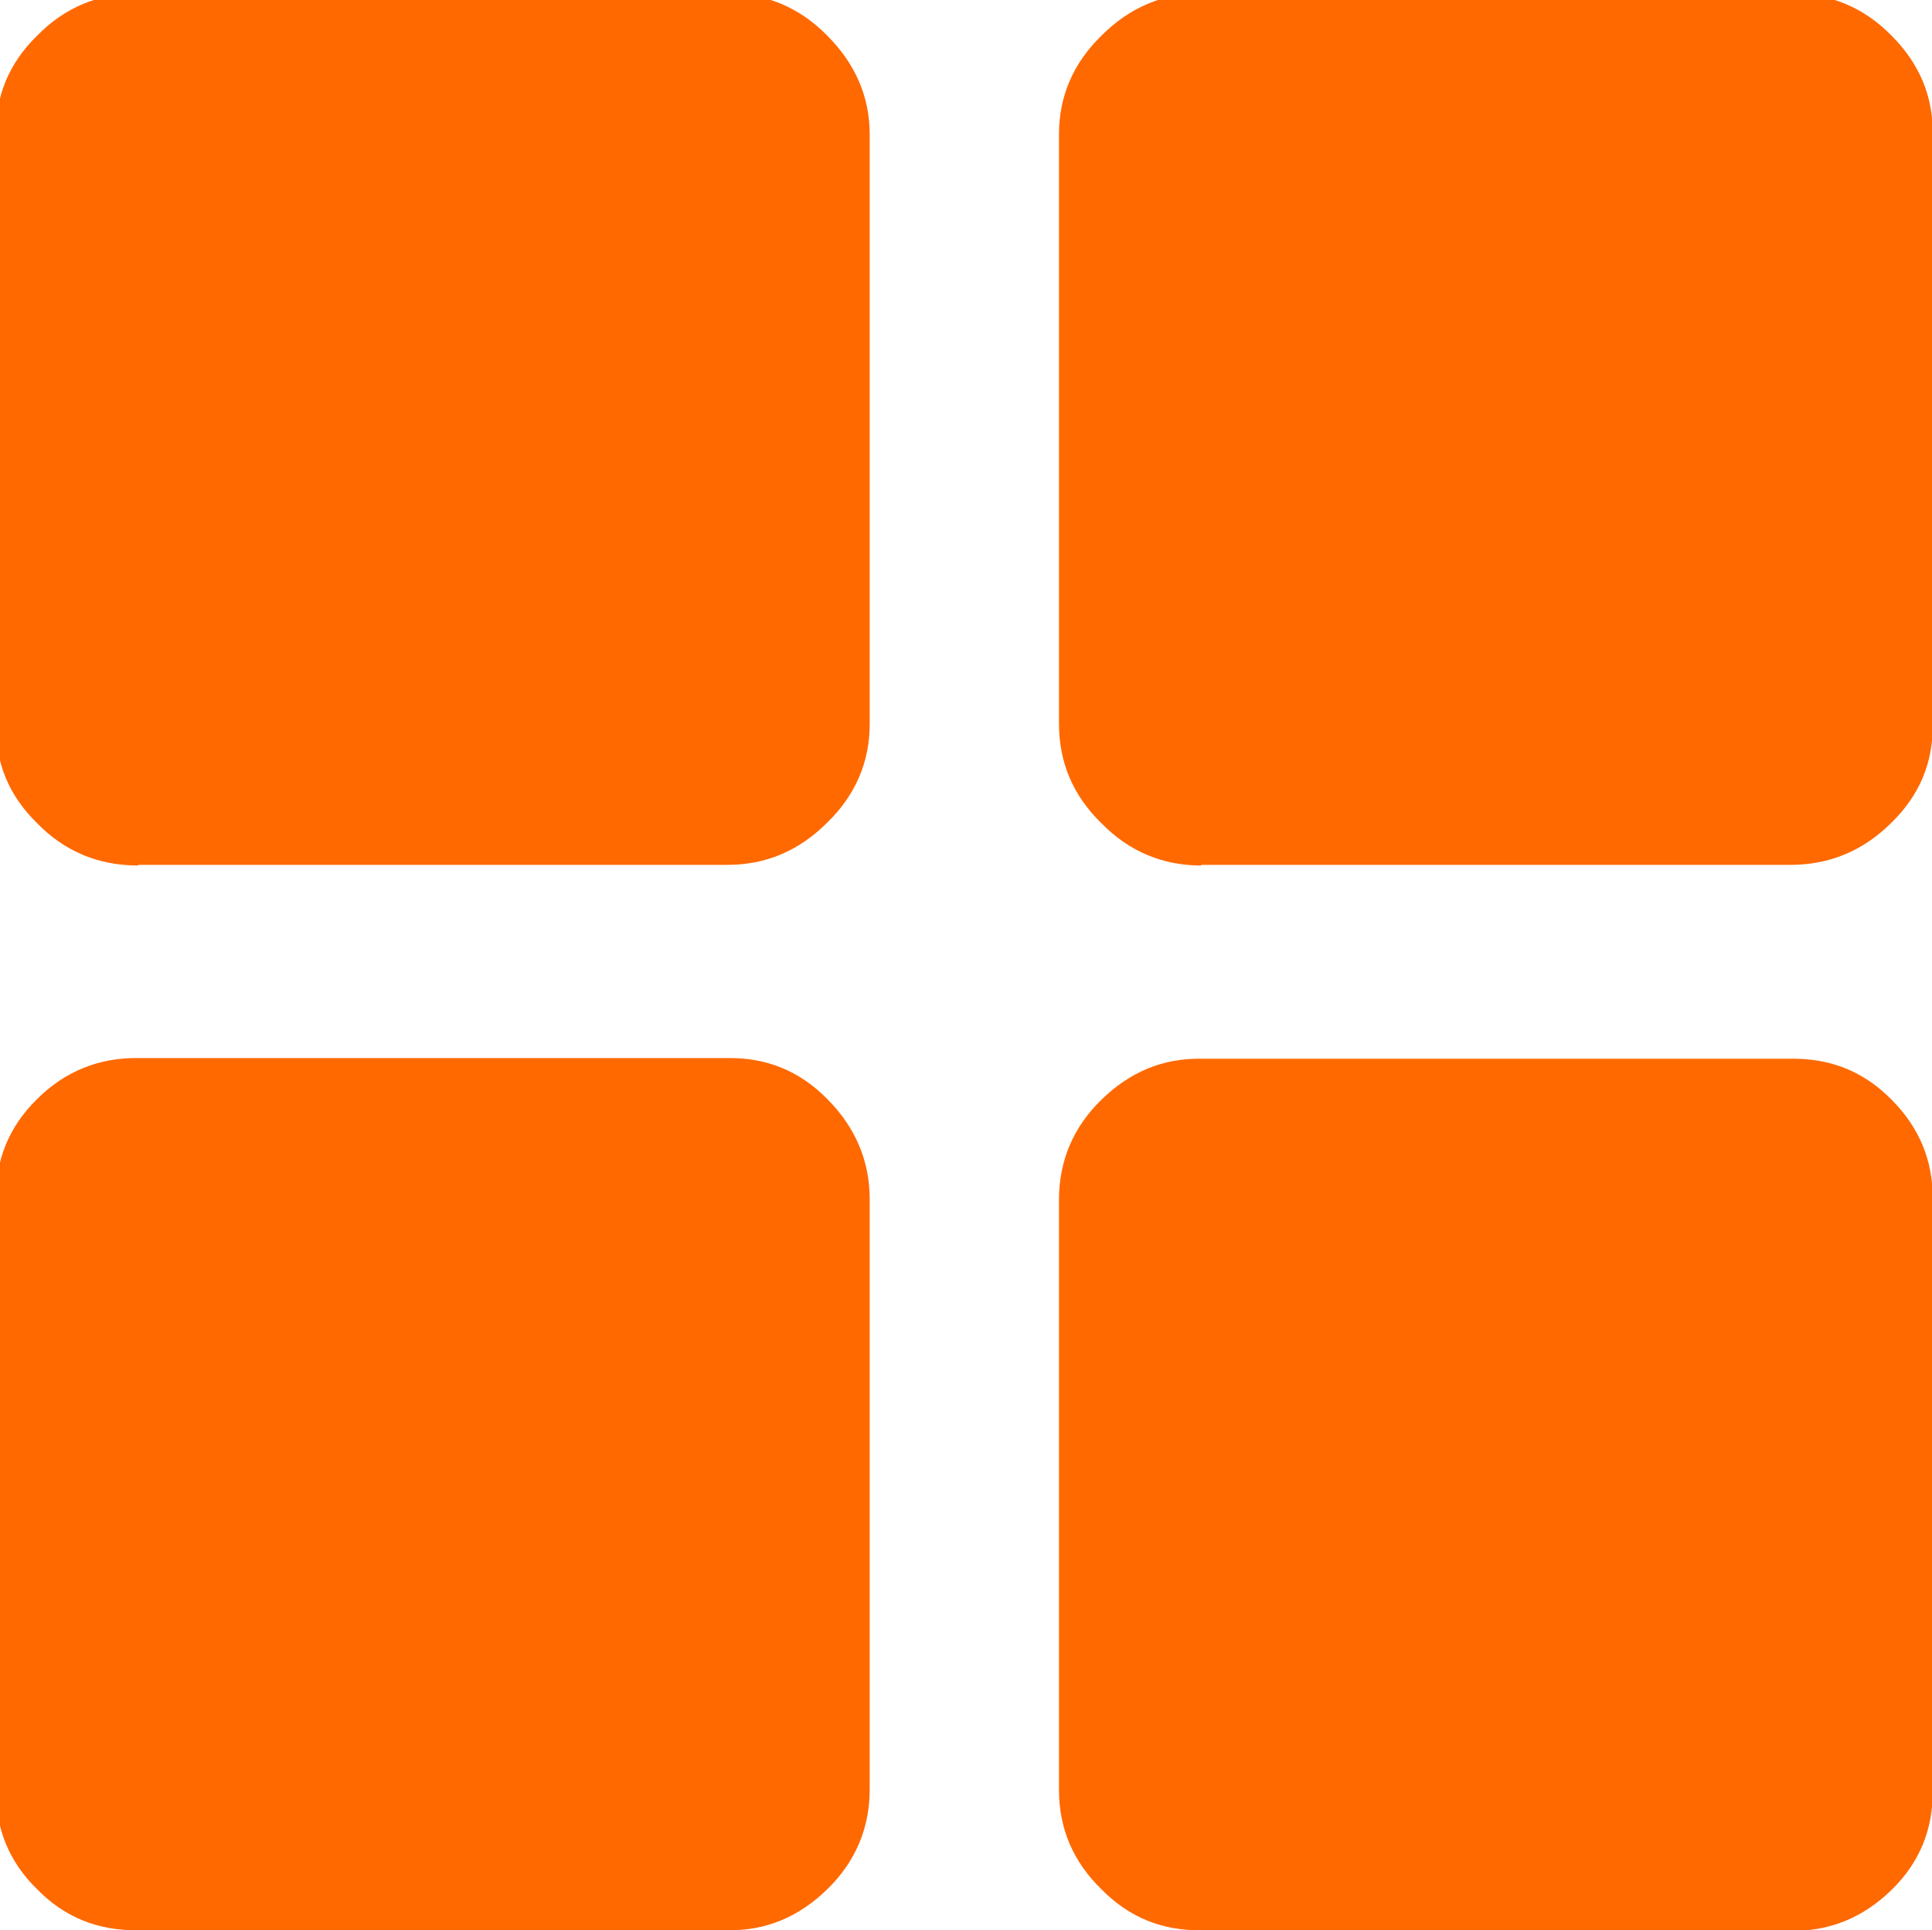 <svg version="1.1" id="Layer_1" xmlns="http://www.w3.org/2000/svg" xmlns:xlink="http://www.w3.org/1999/xlink" x="0px" y="0px"
	 viewBox="0 0 29.19 29.17" style="enable-background:new 0 0 29.19 29.17;" xml:space="preserve">
<style type="text/css">
	.st0{fill:#FF6900;}
</style>
<path class="st0" d="M2.09,13.08c-0.6,0-1.11-0.21-1.53-0.64c-0.43-0.42-0.63-0.92-0.62-1.49V2.03c-0.01-0.57,0.19-1.07,0.62-1.49
	C0.98,0.11,1.49-0.1,2.09-0.1h8.9c0.58,0,1.09,0.21,1.51,0.64c0.42,0.42,0.64,0.92,0.64,1.49v8.91c0,0.57-0.21,1.07-0.64,1.49
	c-0.43,0.43-0.93,0.64-1.51,0.64H2.09z"/>
<path class="st0" d="M2.09,29.17c-0.6,0.01-1.11-0.19-1.53-0.62c-0.43-0.42-0.63-0.93-0.62-1.51v-8.92
	c-0.01-0.58,0.19-1.09,0.62-1.51c0.42-0.42,0.94-0.63,1.53-0.62h8.9c0.58-0.01,1.09,0.19,1.51,0.62c0.42,0.42,0.64,0.93,0.64,1.51
	v8.92c0,0.58-0.21,1.09-0.64,1.51c-0.43,0.42-0.93,0.63-1.51,0.62H2.09z"/>
<path class="st0" d="M18.15,13.08c-0.58,0-1.09-0.21-1.51-0.64C16.21,12.02,16,11.52,16,10.94V2.03c0-0.57,0.21-1.07,0.64-1.49
	c0.43-0.43,0.93-0.64,1.51-0.64h8.9c0.6,0,1.11,0.21,1.53,0.64c0.42,0.42,0.63,0.92,0.62,1.49v8.91c0.01,0.57-0.19,1.07-0.62,1.49
	c-0.43,0.43-0.94,0.64-1.53,0.64H18.15z"/>
<path class="st0" d="M18.15,29.17c-0.58,0.01-1.09-0.19-1.51-0.62C16.21,28.13,16,27.63,16,27.05v-8.92c0-0.58,0.21-1.09,0.64-1.51
	c0.43-0.42,0.93-0.63,1.51-0.62h8.9c0.6-0.01,1.11,0.19,1.53,0.62c0.42,0.42,0.63,0.93,0.62,1.51v8.92
	c0.01,0.58-0.19,1.09-0.62,1.51c-0.43,0.42-0.94,0.63-1.53,0.62H18.15z"/>
</svg>
